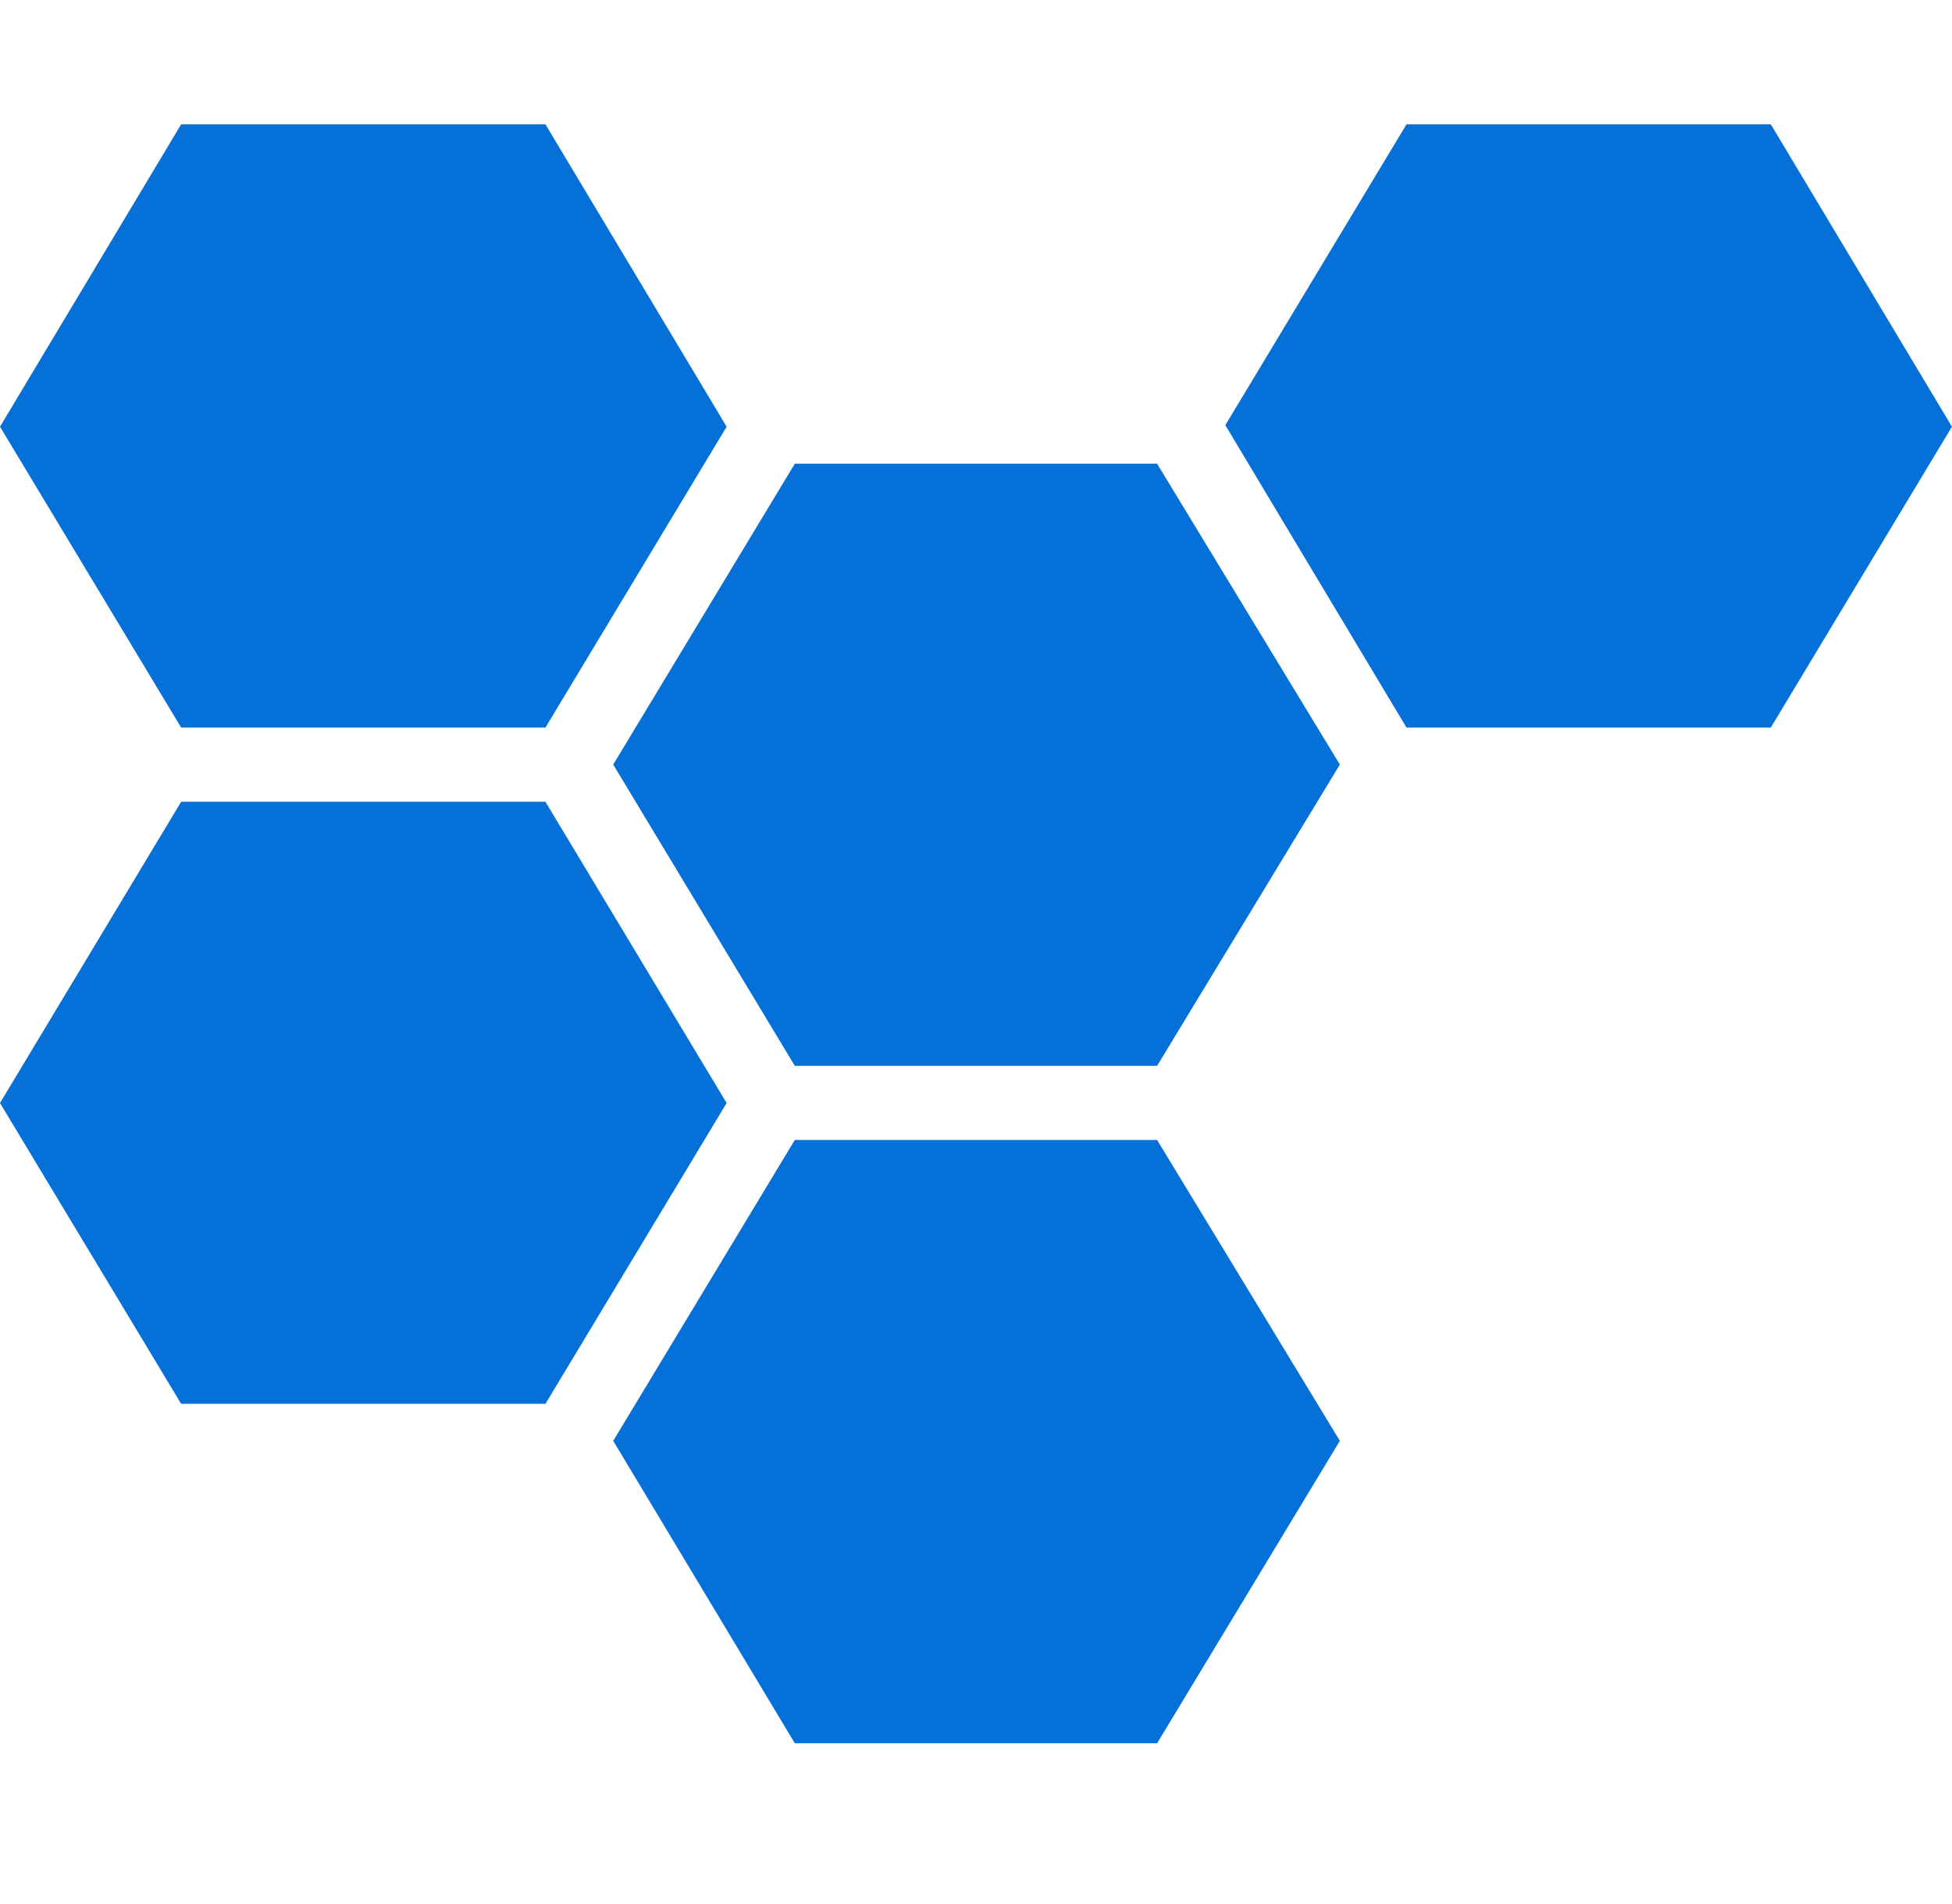 <svg width="40" height="39" viewBox="0 0 40 39" fill="none" xmlns="http://www.w3.org/2000/svg">
<path d="M14.89 22.598L11.177 16.426H3.712L0 22.598L3.712 28.761H11.177L14.89 22.598Z" fill="#0570D8"/>
<path d="M23.711 9.5H16.287L12.566 15.664L16.287 21.836H23.711L27.456 15.664L23.711 9.5Z" fill="#0570D8"/>
<path d="M16.287 23.355L12.566 29.519L16.287 35.715H23.711L27.456 29.519L23.711 23.355H16.287Z" fill="#0570D8"/>
<path d="M11.177 14.906L14.89 8.742L11.177 2.547H3.712L0 8.742L3.712 14.906H11.177Z" fill="#0570D8"/>
<path d="M28.822 2.547L25.109 8.711L28.822 14.906H36.287L39.999 8.742L36.287 2.547H28.822Z" fill="#0570D8"/>
</svg>
